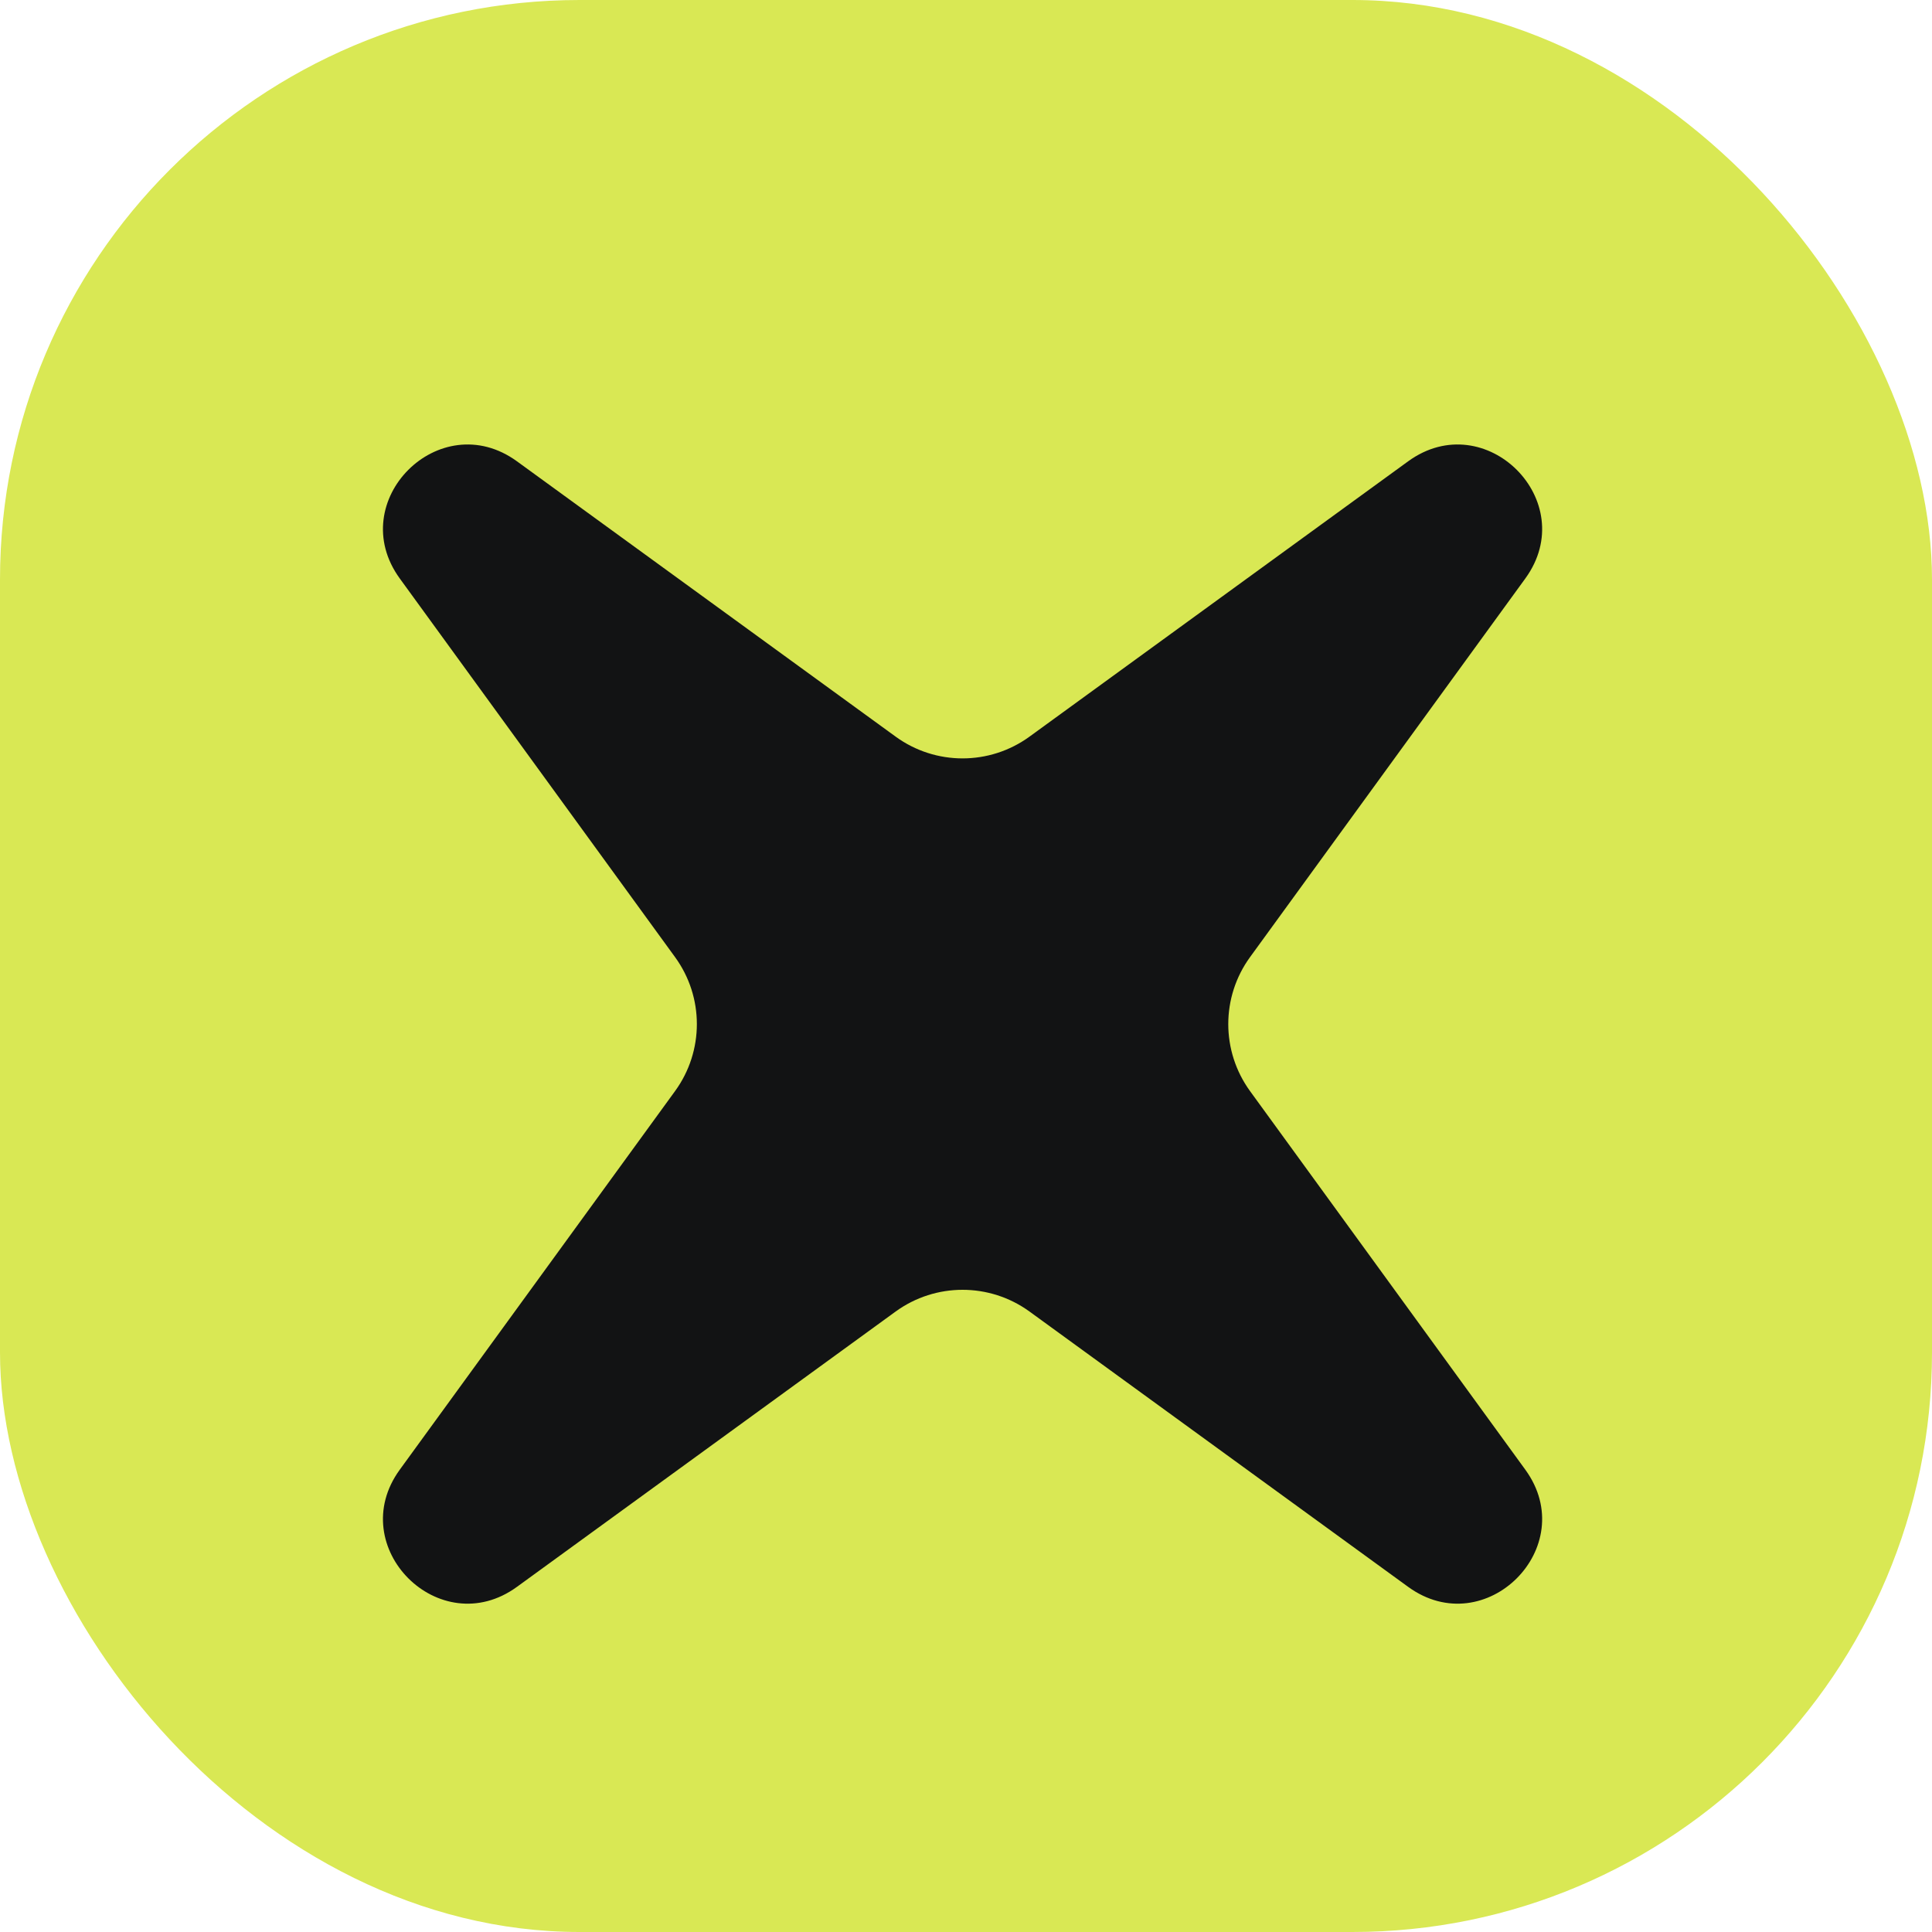 <svg width="40" height="40" viewBox="0 0 40 40" fill="none" xmlns="http://www.w3.org/2000/svg">
<g clip-path="url(#clip0_1293_12960)">
<rect width="40" height="40" rx="12" fill="#D9E854"/>
<g filter="url(#filter0_i_1293_12960)">
<path d="M29.154 8.277C30.754 7.114 32.743 9.103 31.58 10.703L25.88 18.543C25.28 19.369 25.28 20.488 25.88 21.315L31.58 29.154C32.743 30.754 30.754 32.743 29.154 31.58L21.315 25.88C20.488 25.28 19.369 25.28 18.543 25.88L10.703 31.58C9.103 32.743 7.114 30.754 8.277 29.154L13.977 21.315C14.578 20.488 14.578 19.369 13.977 18.543L8.277 10.703C7.114 9.103 9.103 7.114 10.703 8.277L18.543 13.977C19.369 14.578 20.488 14.578 21.315 13.977L29.154 8.277Z" fill="#121314"/>
</g>
</g>
<defs>
<filter id="filter0_i_1293_12960" x="7.929" y="7.929" width="24" height="25.274" filterUnits="userSpaceOnUse" color-interpolation-filters="sRGB">
<feFlood flood-opacity="0" result="BackgroundImageFix"/>
<feBlend mode="normal" in="SourceGraphic" in2="BackgroundImageFix" result="shape"/>
<feColorMatrix in="SourceAlpha" type="matrix" values="0 0 0 0 0 0 0 0 0 0 0 0 0 0 0 0 0 0 127 0" result="hardAlpha"/>
<feOffset dy="1.274"/>
<feGaussianBlur stdDeviation="0.91"/>
<feComposite in2="hardAlpha" operator="arithmetic" k2="-1" k3="1"/>
<feColorMatrix type="matrix" values="0 0 0 0 0 0 0 0 0 0 0 0 0 0 0 0 0 0 1 0"/>
<feBlend mode="normal" in2="shape" result="effect1_innerShadow_1293_12960"/>
</filter>
<clipPath id="clip0_1293_12960">
<rect width="40" height="40" rx="12" fill="white"/>
</clipPath>
</defs>
</svg>
